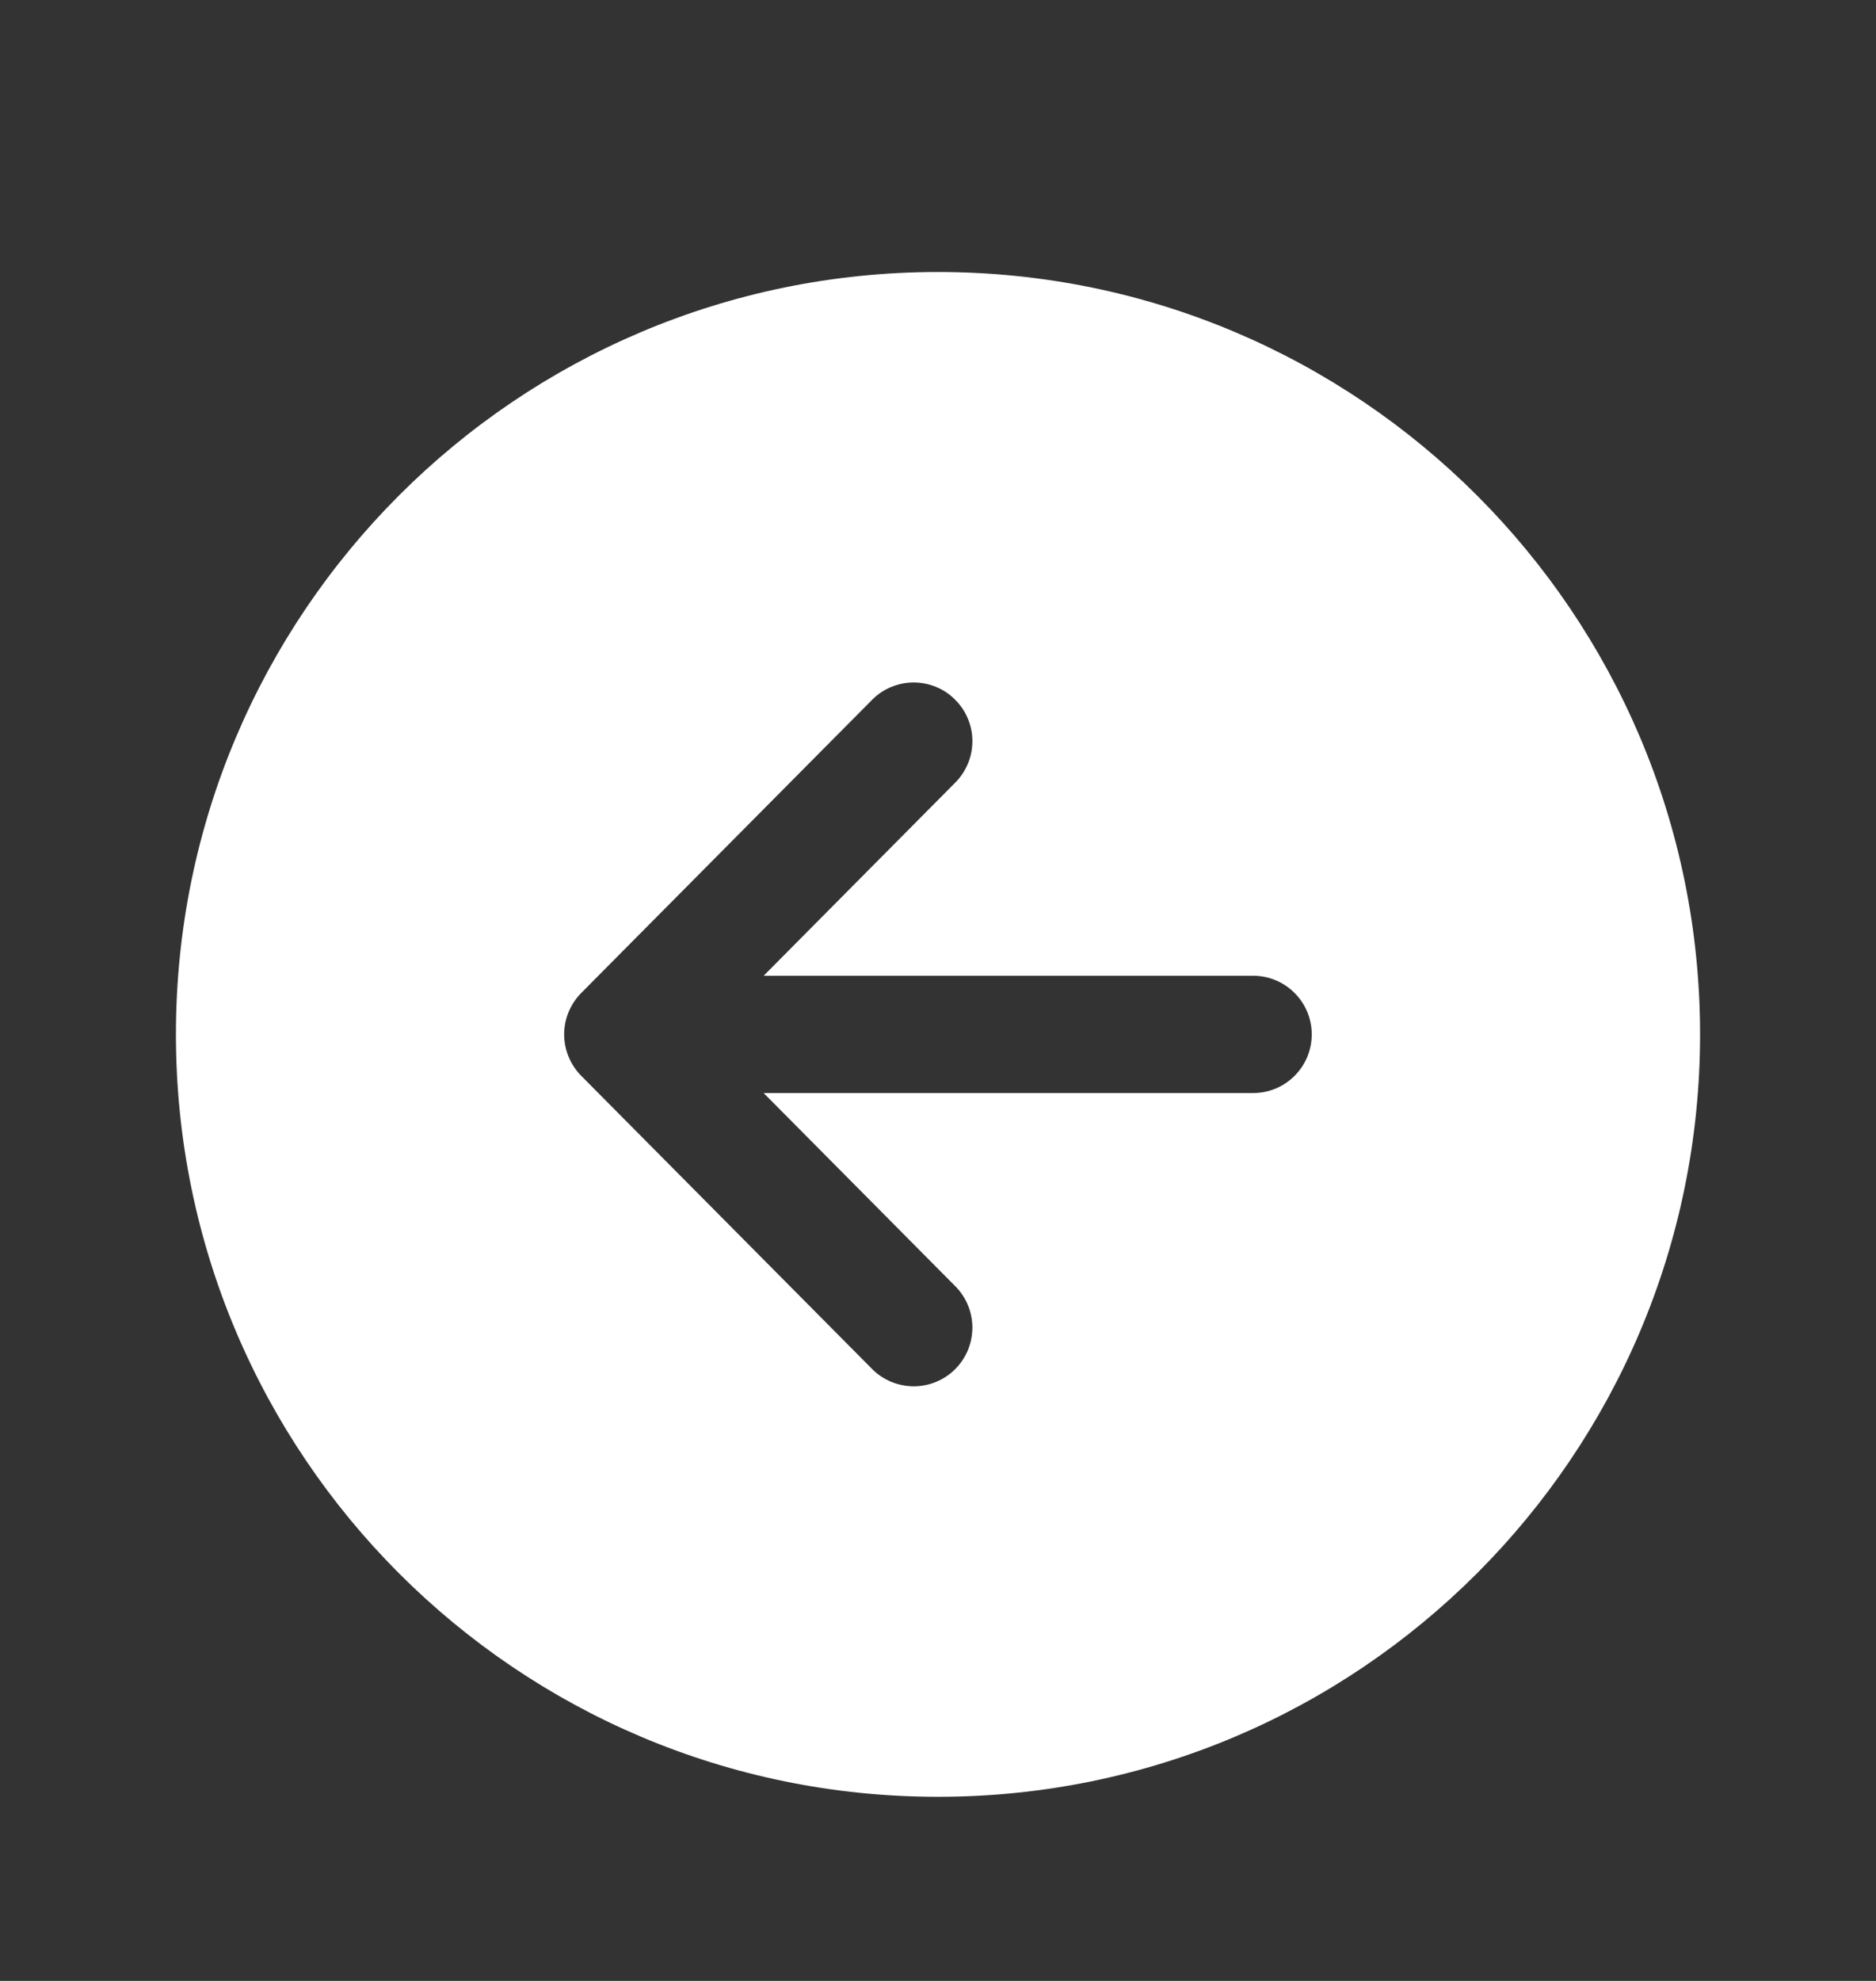 <svg width="18" height="19" viewBox="0 0 18 19" fill="none" xmlns="http://www.w3.org/2000/svg">
<rect x="0" y="0" width="18" height="19" fill="#333333" stroke="none"/>
<path d="M1.688 9.921C1.688 13.96 4.962 17.234 9 17.234C13.038 17.234 16.312 13.96 16.312 9.921C16.312 5.883 13.038 2.609 9 2.609C4.962 2.609 1.688 5.883 1.688 9.921ZM9.163 6.71C9.216 6.762 9.258 6.823 9.286 6.892C9.315 6.96 9.33 7.033 9.33 7.107C9.33 7.181 9.316 7.254 9.288 7.322C9.26 7.39 9.219 7.453 9.167 7.505L7.327 9.359H12.023C12.173 9.359 12.316 9.418 12.421 9.524C12.527 9.629 12.586 9.772 12.586 9.921C12.586 10.071 12.527 10.214 12.421 10.319C12.316 10.425 12.173 10.484 12.023 10.484H7.327L9.167 12.338C9.219 12.39 9.26 12.452 9.288 12.521C9.316 12.589 9.33 12.662 9.33 12.736C9.329 12.81 9.315 12.883 9.286 12.952C9.257 13.02 9.216 13.082 9.163 13.134C9.111 13.186 9.048 13.227 8.98 13.255C8.912 13.283 8.838 13.297 8.764 13.297C8.691 13.296 8.617 13.281 8.549 13.253C8.481 13.224 8.419 13.183 8.367 13.13L5.576 10.318C5.472 10.212 5.413 10.07 5.413 9.921C5.413 9.773 5.472 9.631 5.576 9.525L8.367 6.713C8.419 6.66 8.481 6.618 8.549 6.59C8.618 6.561 8.691 6.546 8.765 6.546C8.839 6.546 8.912 6.56 8.98 6.588C9.049 6.616 9.111 6.657 9.163 6.71Z" fill="white"/>
</svg>
